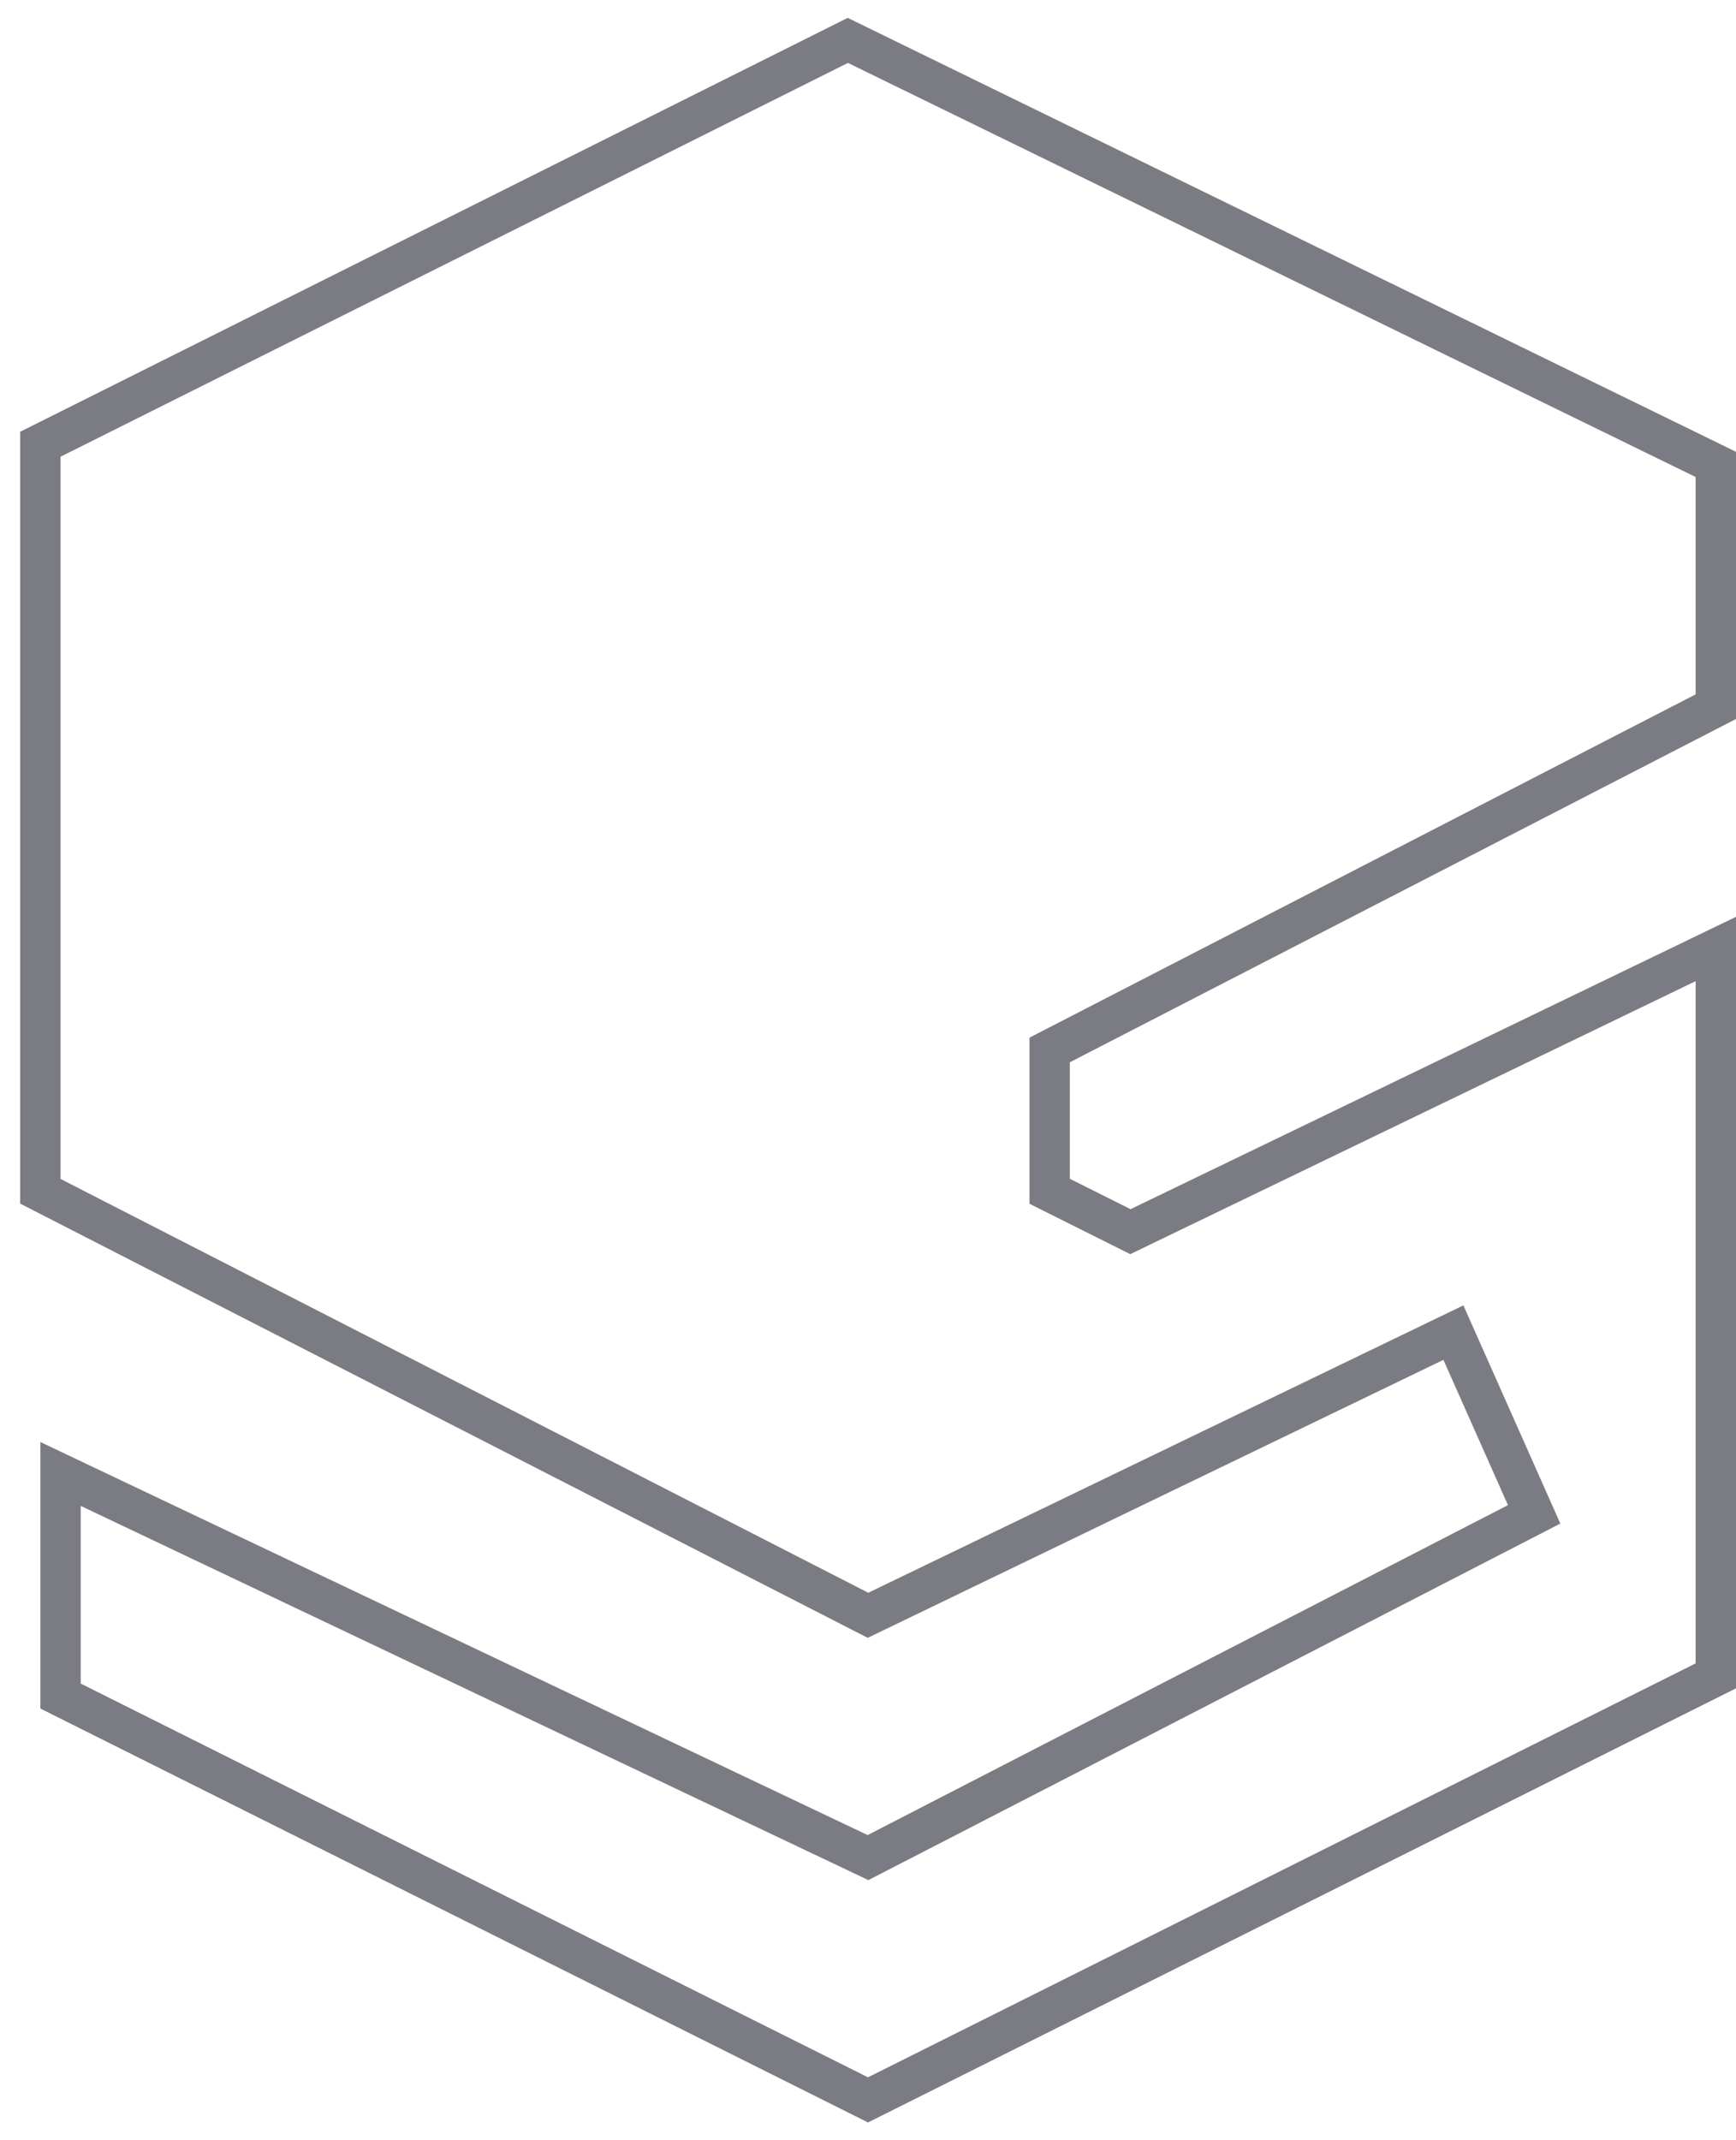 <svg width="100%" height="100%" viewBox="0 0 43 53" fill="none" xmlns="http://www.w3.org/2000/svg">
<path strokeWidth="1" d="M1 11L21 1L42.5 11.5V17.5L26 26V29.5L28 30.5L42.5 23.5V41.5L21.5 52L1.5 42V36.5L21.5 46L38 37.5L36 33L21.5 40L1 29.5V11Z" stroke="#7b7b83"/>
</svg>
